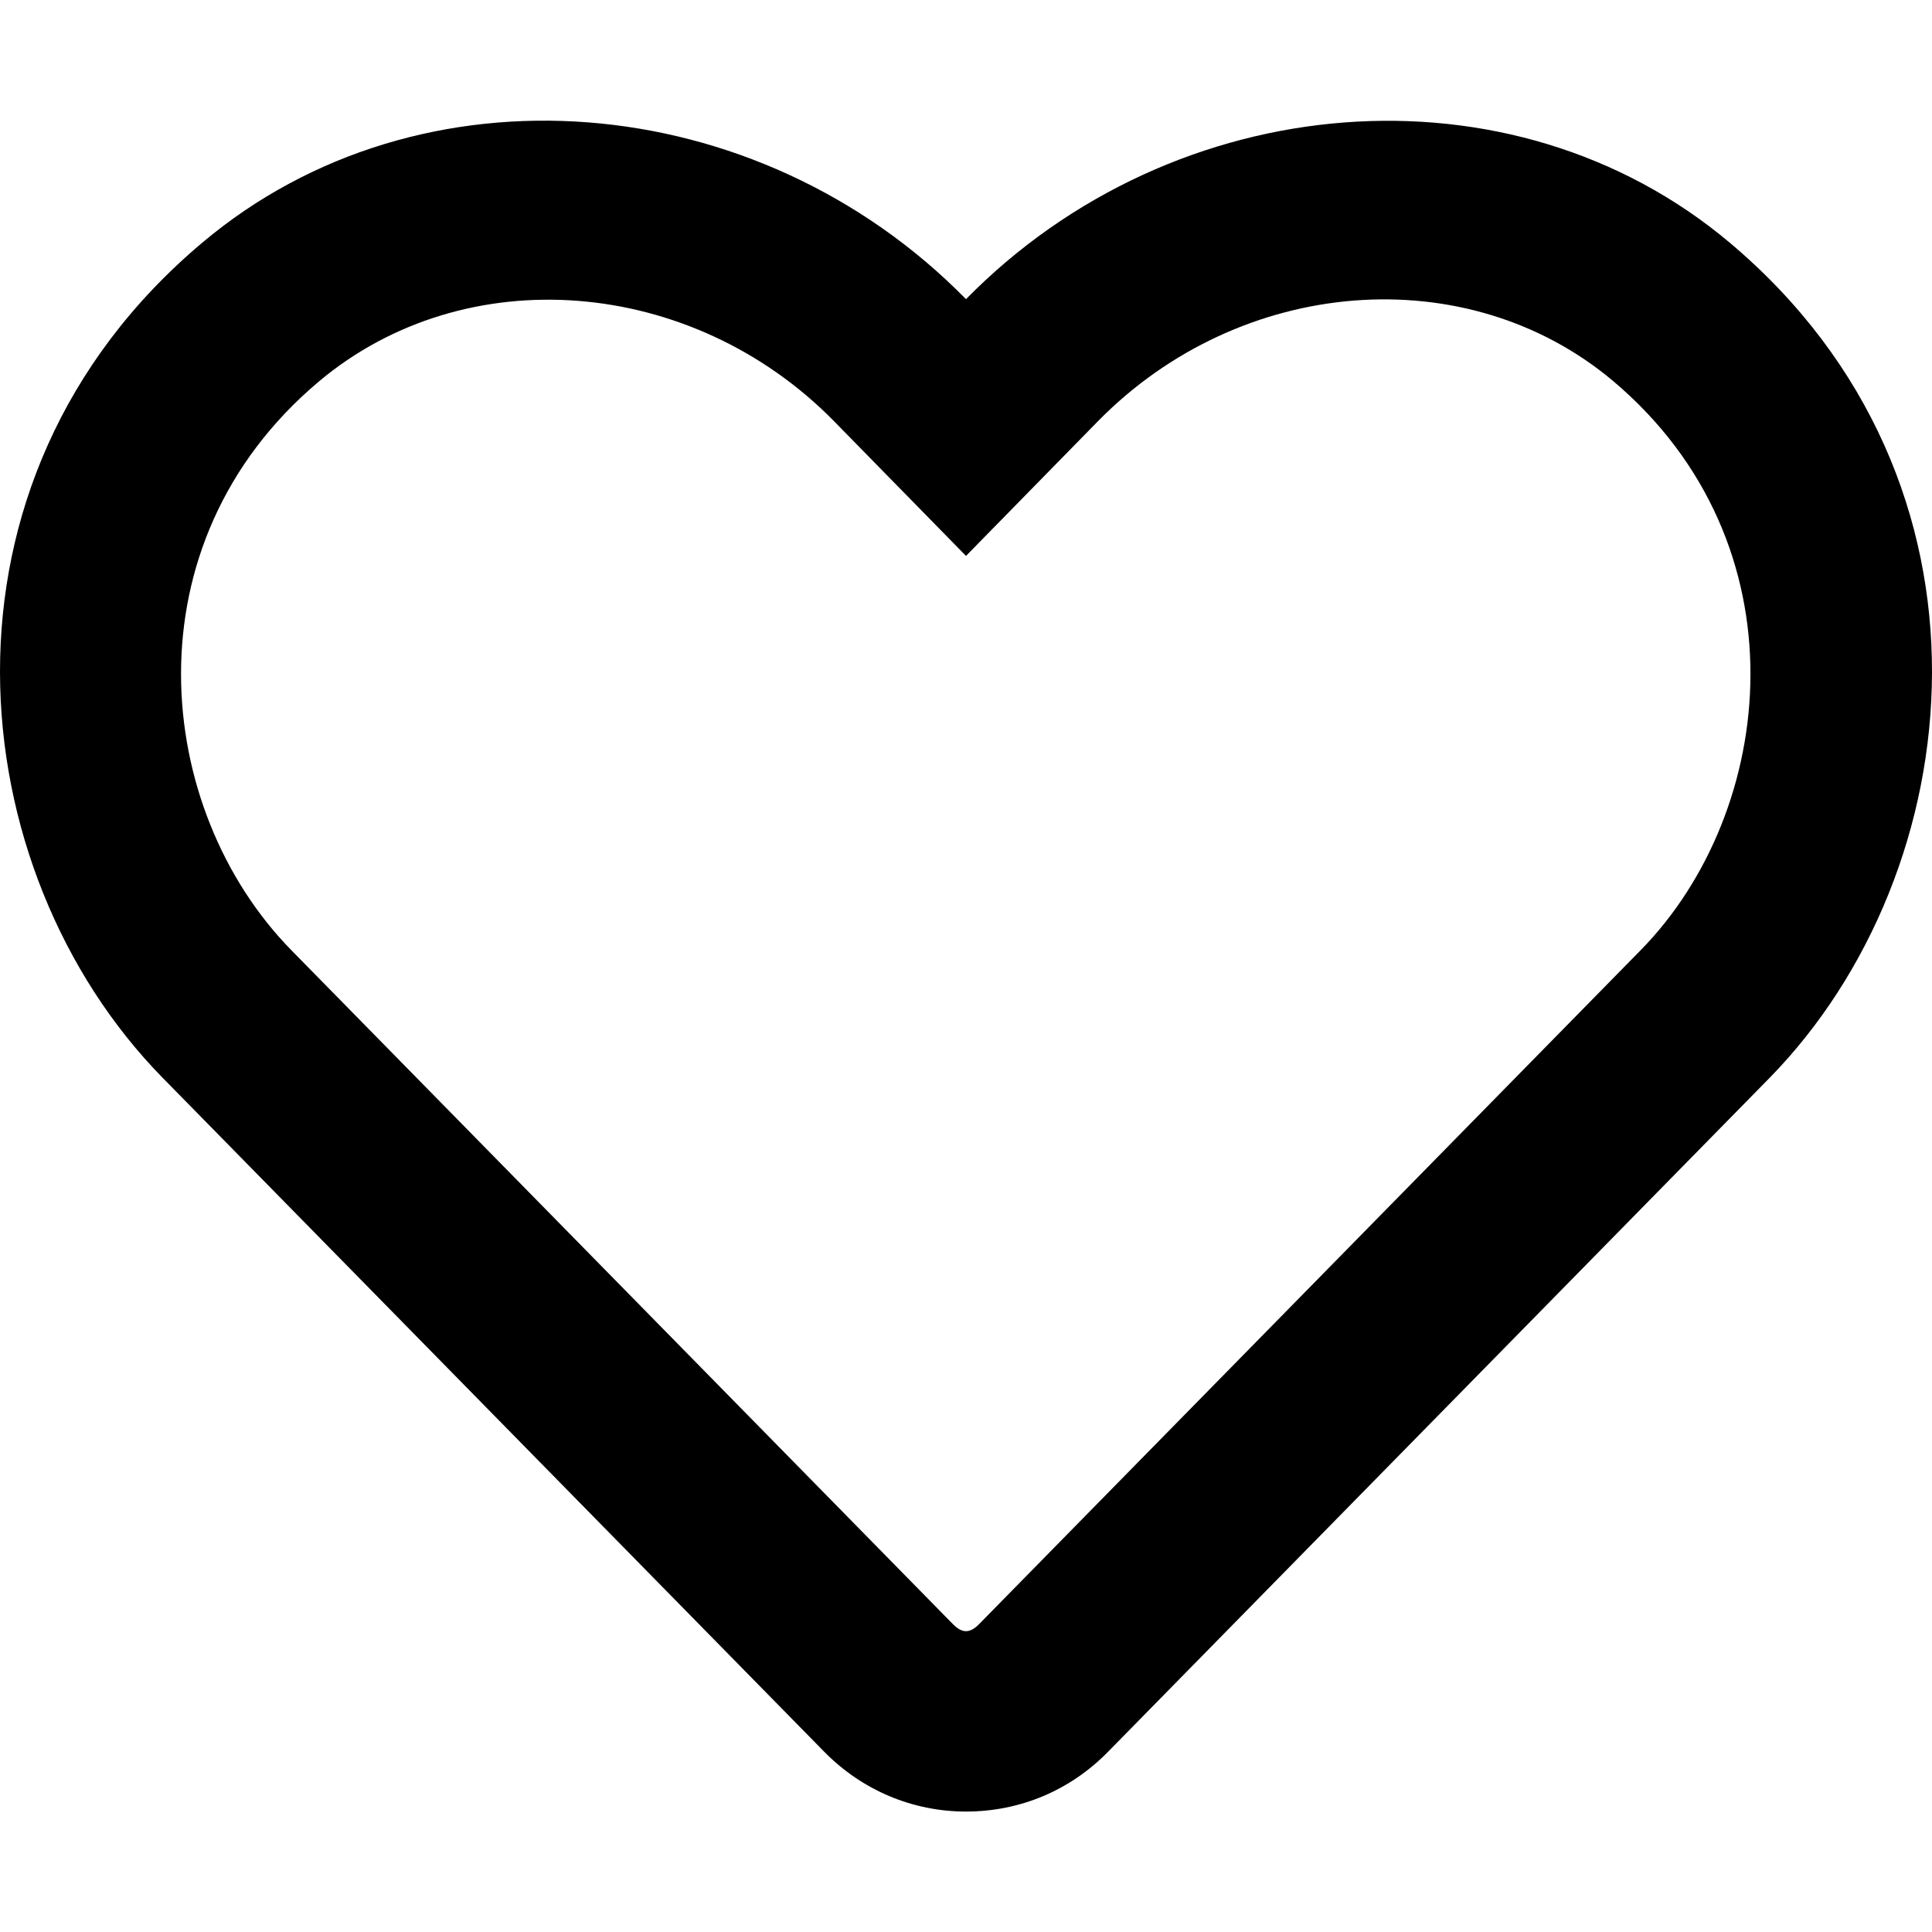 <svg
          xmlns="http://www.w3.org/2000/svg"
          xmlns:xlink="http://www.w3.org/1999/xlink"
          width="40px"
          height="40px"
          viewBox="0 0 50 50"
          version="1.1"
        >
          <g id="surface1">
            <path
            
              d="M 44.766 6.281 C 39.121 1.531 30.398 2.246 25 7.742 C 19.602 2.246 10.879 1.523 5.234 6.281 C -2.109 12.461 -1.035 22.539 4.199 27.883 L 21.328 45.332 C 22.305 46.328 23.613 46.883 25 46.883 C 26.398 46.883 27.695 46.336 28.672 45.34 L 45.801 27.891 C 51.023 22.551 52.121 12.473 44.766 6.281 Z M 42.461 24.59 L 25.332 42.039 C 25.098 42.273 24.902 42.273 24.668 42.039 L 7.539 24.59 C 3.977 20.957 3.254 14.082 8.25 9.875 C 12.051 6.68 17.91 7.16 21.582 10.898 L 25 14.387 L 28.418 10.898 C 32.109 7.141 37.969 6.68 41.75 9.863 C 46.738 14.074 45.996 20.988 42.461 24.59 Z M 42.461 24.59 "
            />
          </g>
        </svg>

